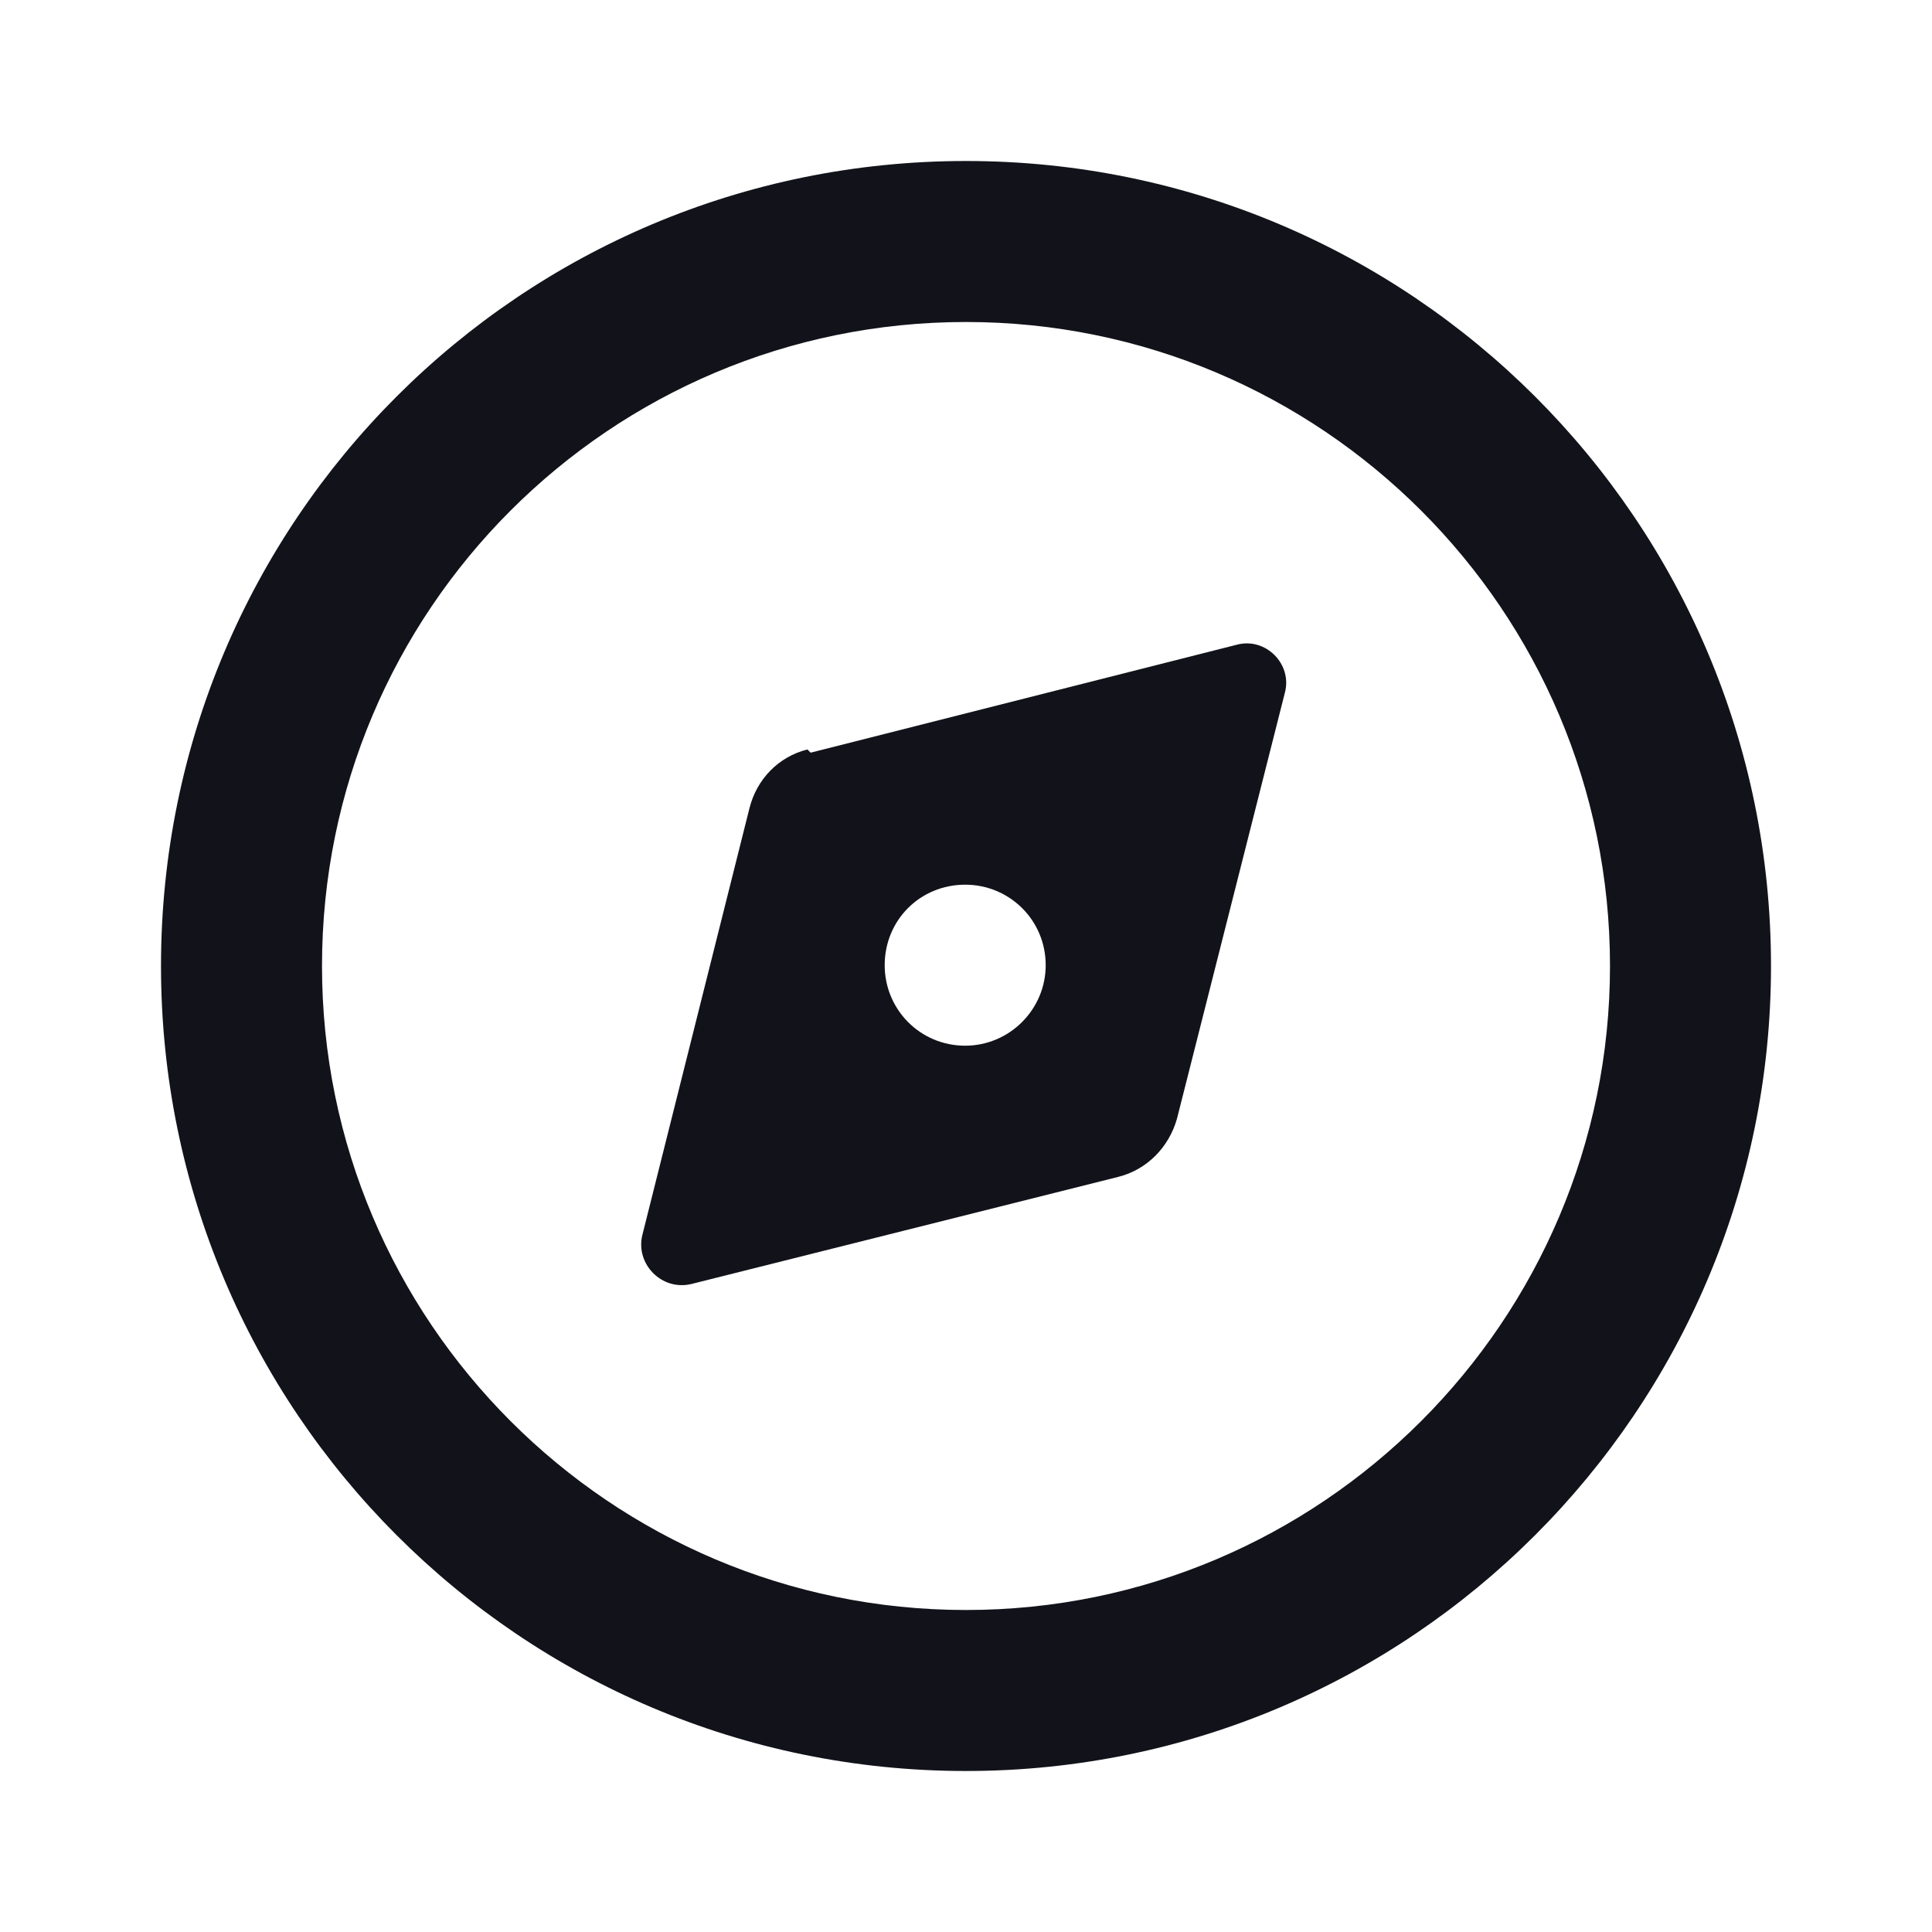 <svg viewBox="0 0 24 24" xmlns="http://www.w3.org/2000/svg"><g><g fill="#12131A" fill-rule="evenodd"><path d="M12 20c4.41 0 8-3.59 8-8 0-4.42-3.59-8-8-8 -4.42 0-8 3.58-8 8 0 4.41 3.58 8 8 8Zm0 2c5.52 0 10-4.48 10-10 0-5.53-4.48-10-10-10C6.47 2 2 6.47 2 12c0 5.52 4.47 10 10 10Z"/><path d="M10.07 9.35l5.29-1.34c.36-.1.7.24.6.6l-1.34 5.29c-.1.35-.37.63-.73.72l-5.3 1.33c-.37.09-.7-.25-.61-.61l1.33-5.3c.09-.36.36-.64.72-.73Zm1.92 3.64c.55 0 1-.45 1-1 0-.56-.45-1-1-1 -.56 0-1 .44-1 1 0 .55.44 1 1 1Z"/></g></g></svg>